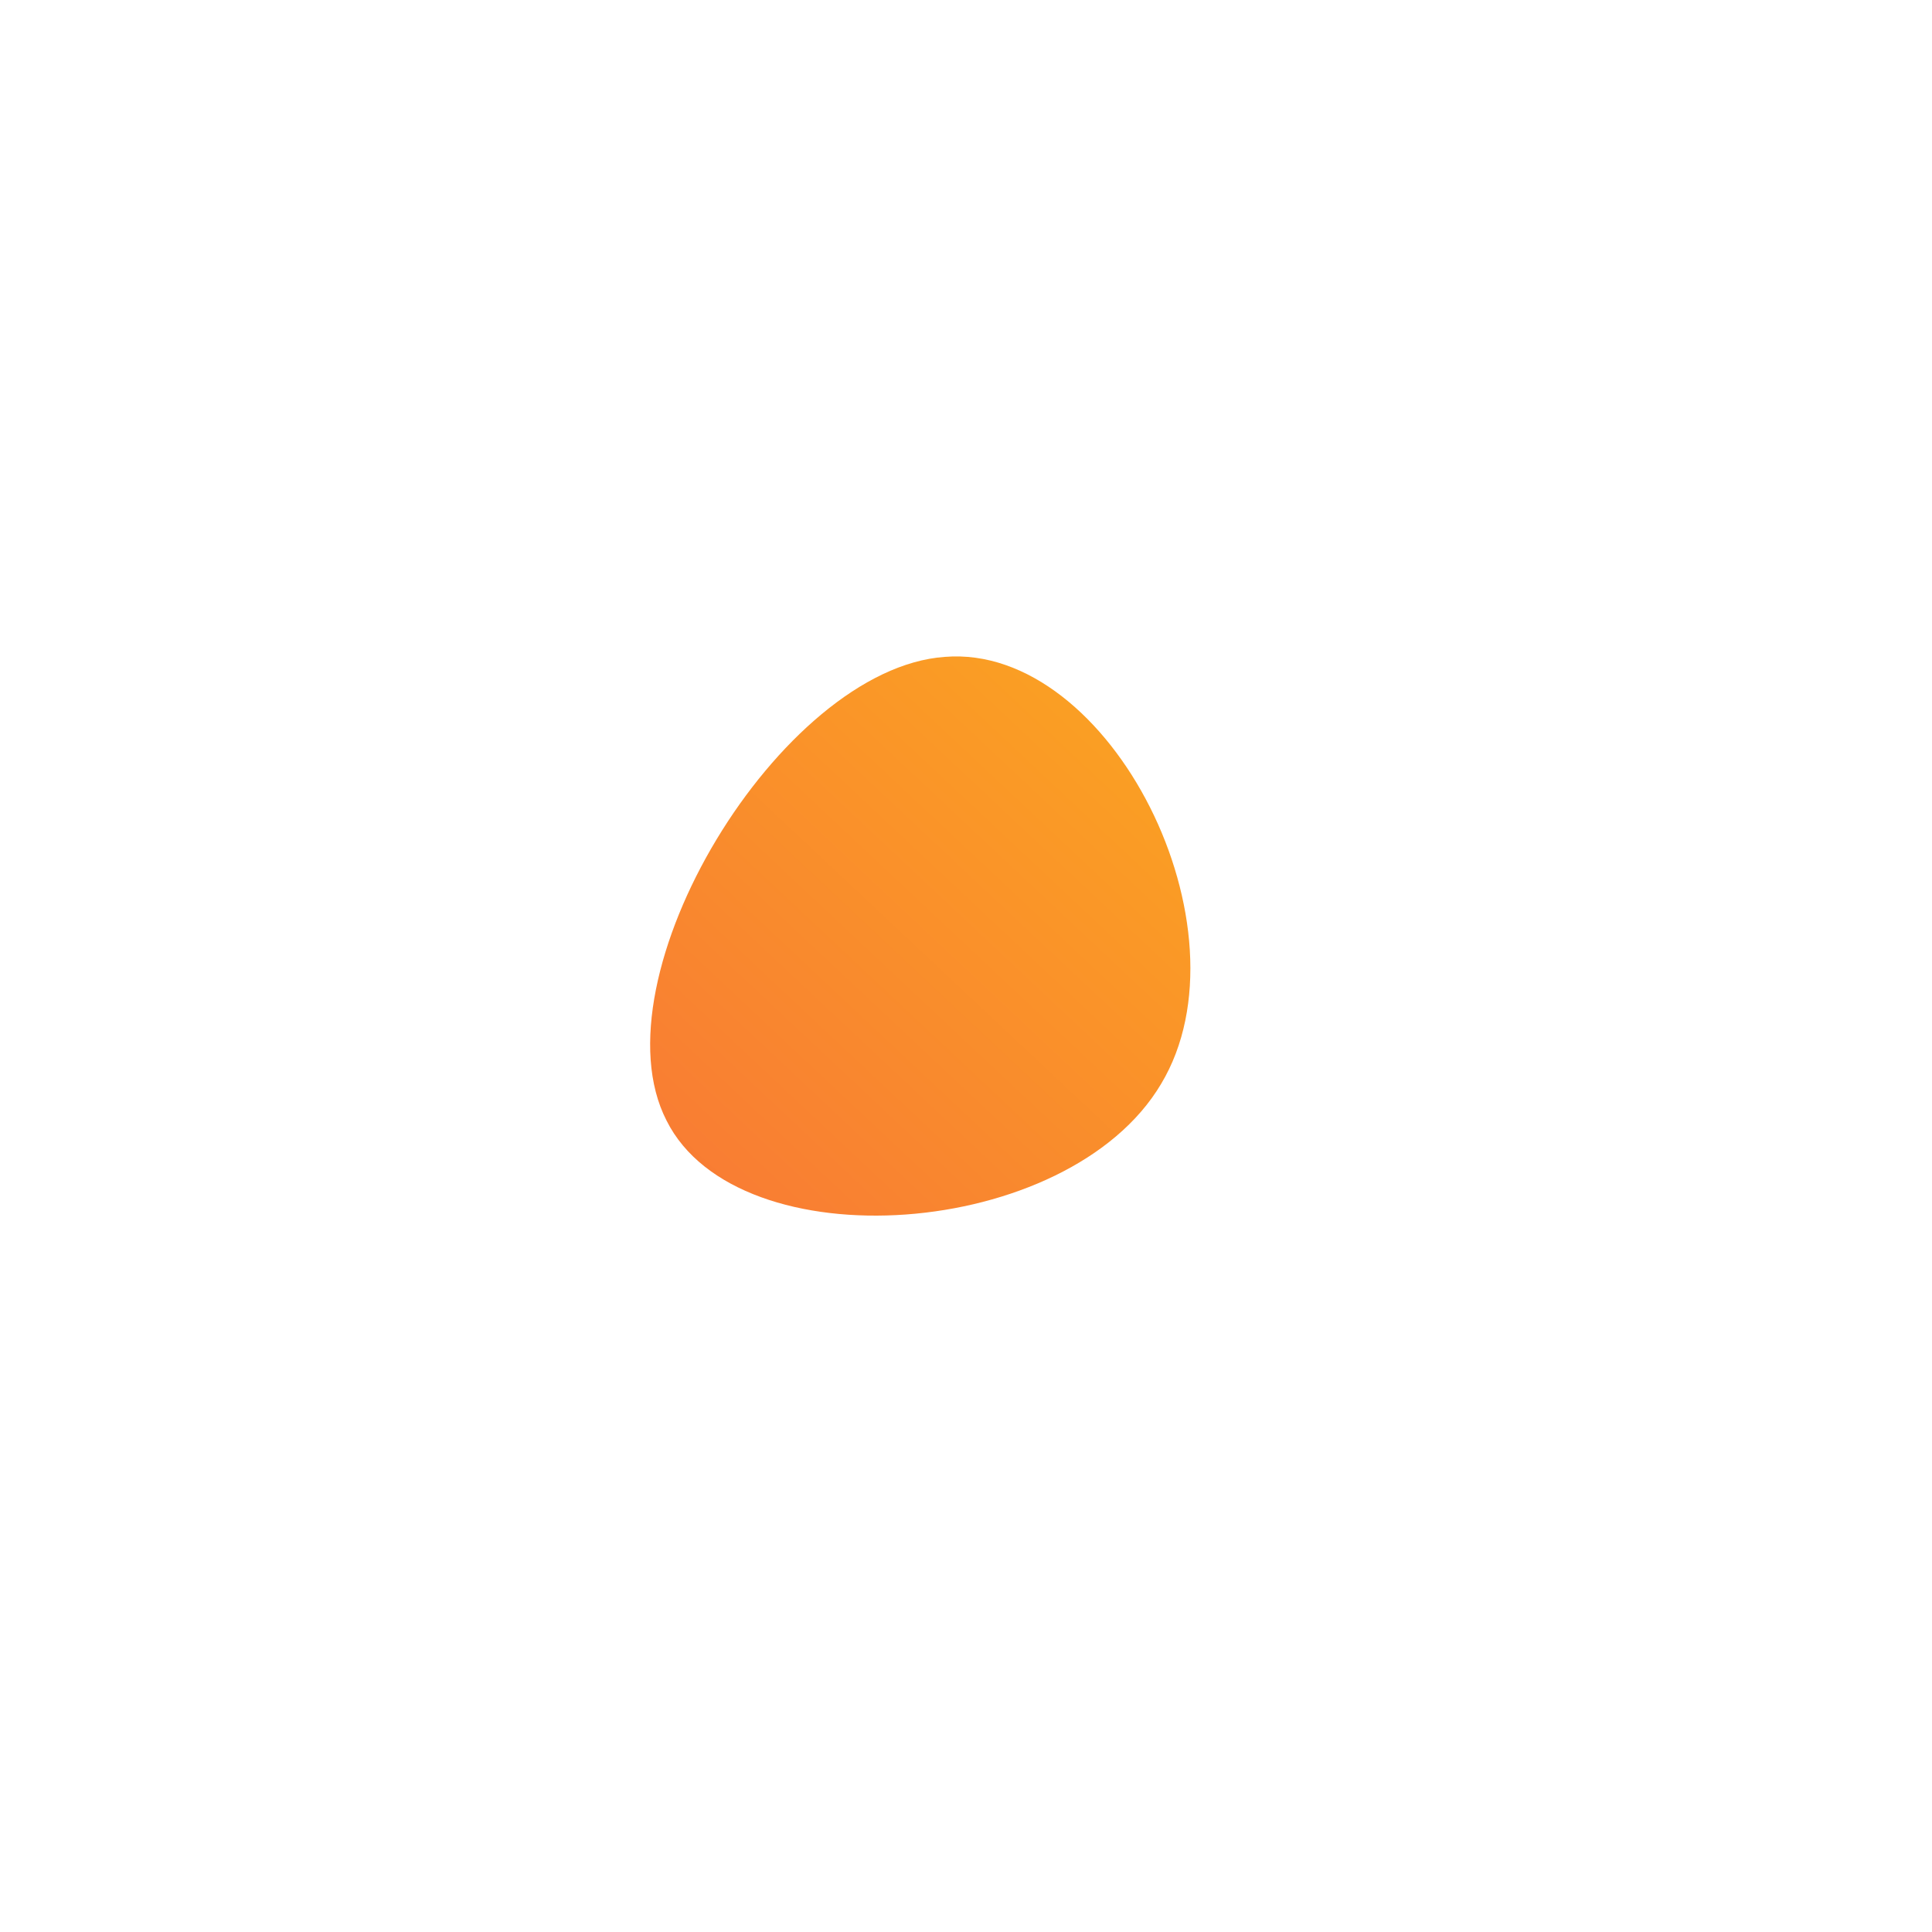 <!--?xml version="1.0" standalone="no"?-->
              <svg id="sw-js-blob-svg" viewBox="0 0 100 100" xmlns="http://www.w3.org/2000/svg" version="1.1">
                    <defs> 
                        <linearGradient id="sw-gradient" x1="0" x2="1" y1="1" y2="0">
                            <stop id="stop1" stop-color="rgba(248, 117, 55, 1)" offset="0%"></stop>
                            <stop id="stop2" stop-color="rgba(251, 168, 31, 1)" offset="100%"></stop>
                        </linearGradient>
                    </defs>
                <path fill="url(#sw-gradient)" d="M10.1,6.1C5.3,14.2,-11.8,15.4,-15.5,8C-19.3,0.6,-9.6,-15.4,-1.1,-16C7.5,-16.7,14.9,-1.9,10.1,6.1Z" width="100%" height="100%" transform="translate(50 50)" stroke-width="0" style="transition: all 0.3s ease 0s;"></path>
              </svg>